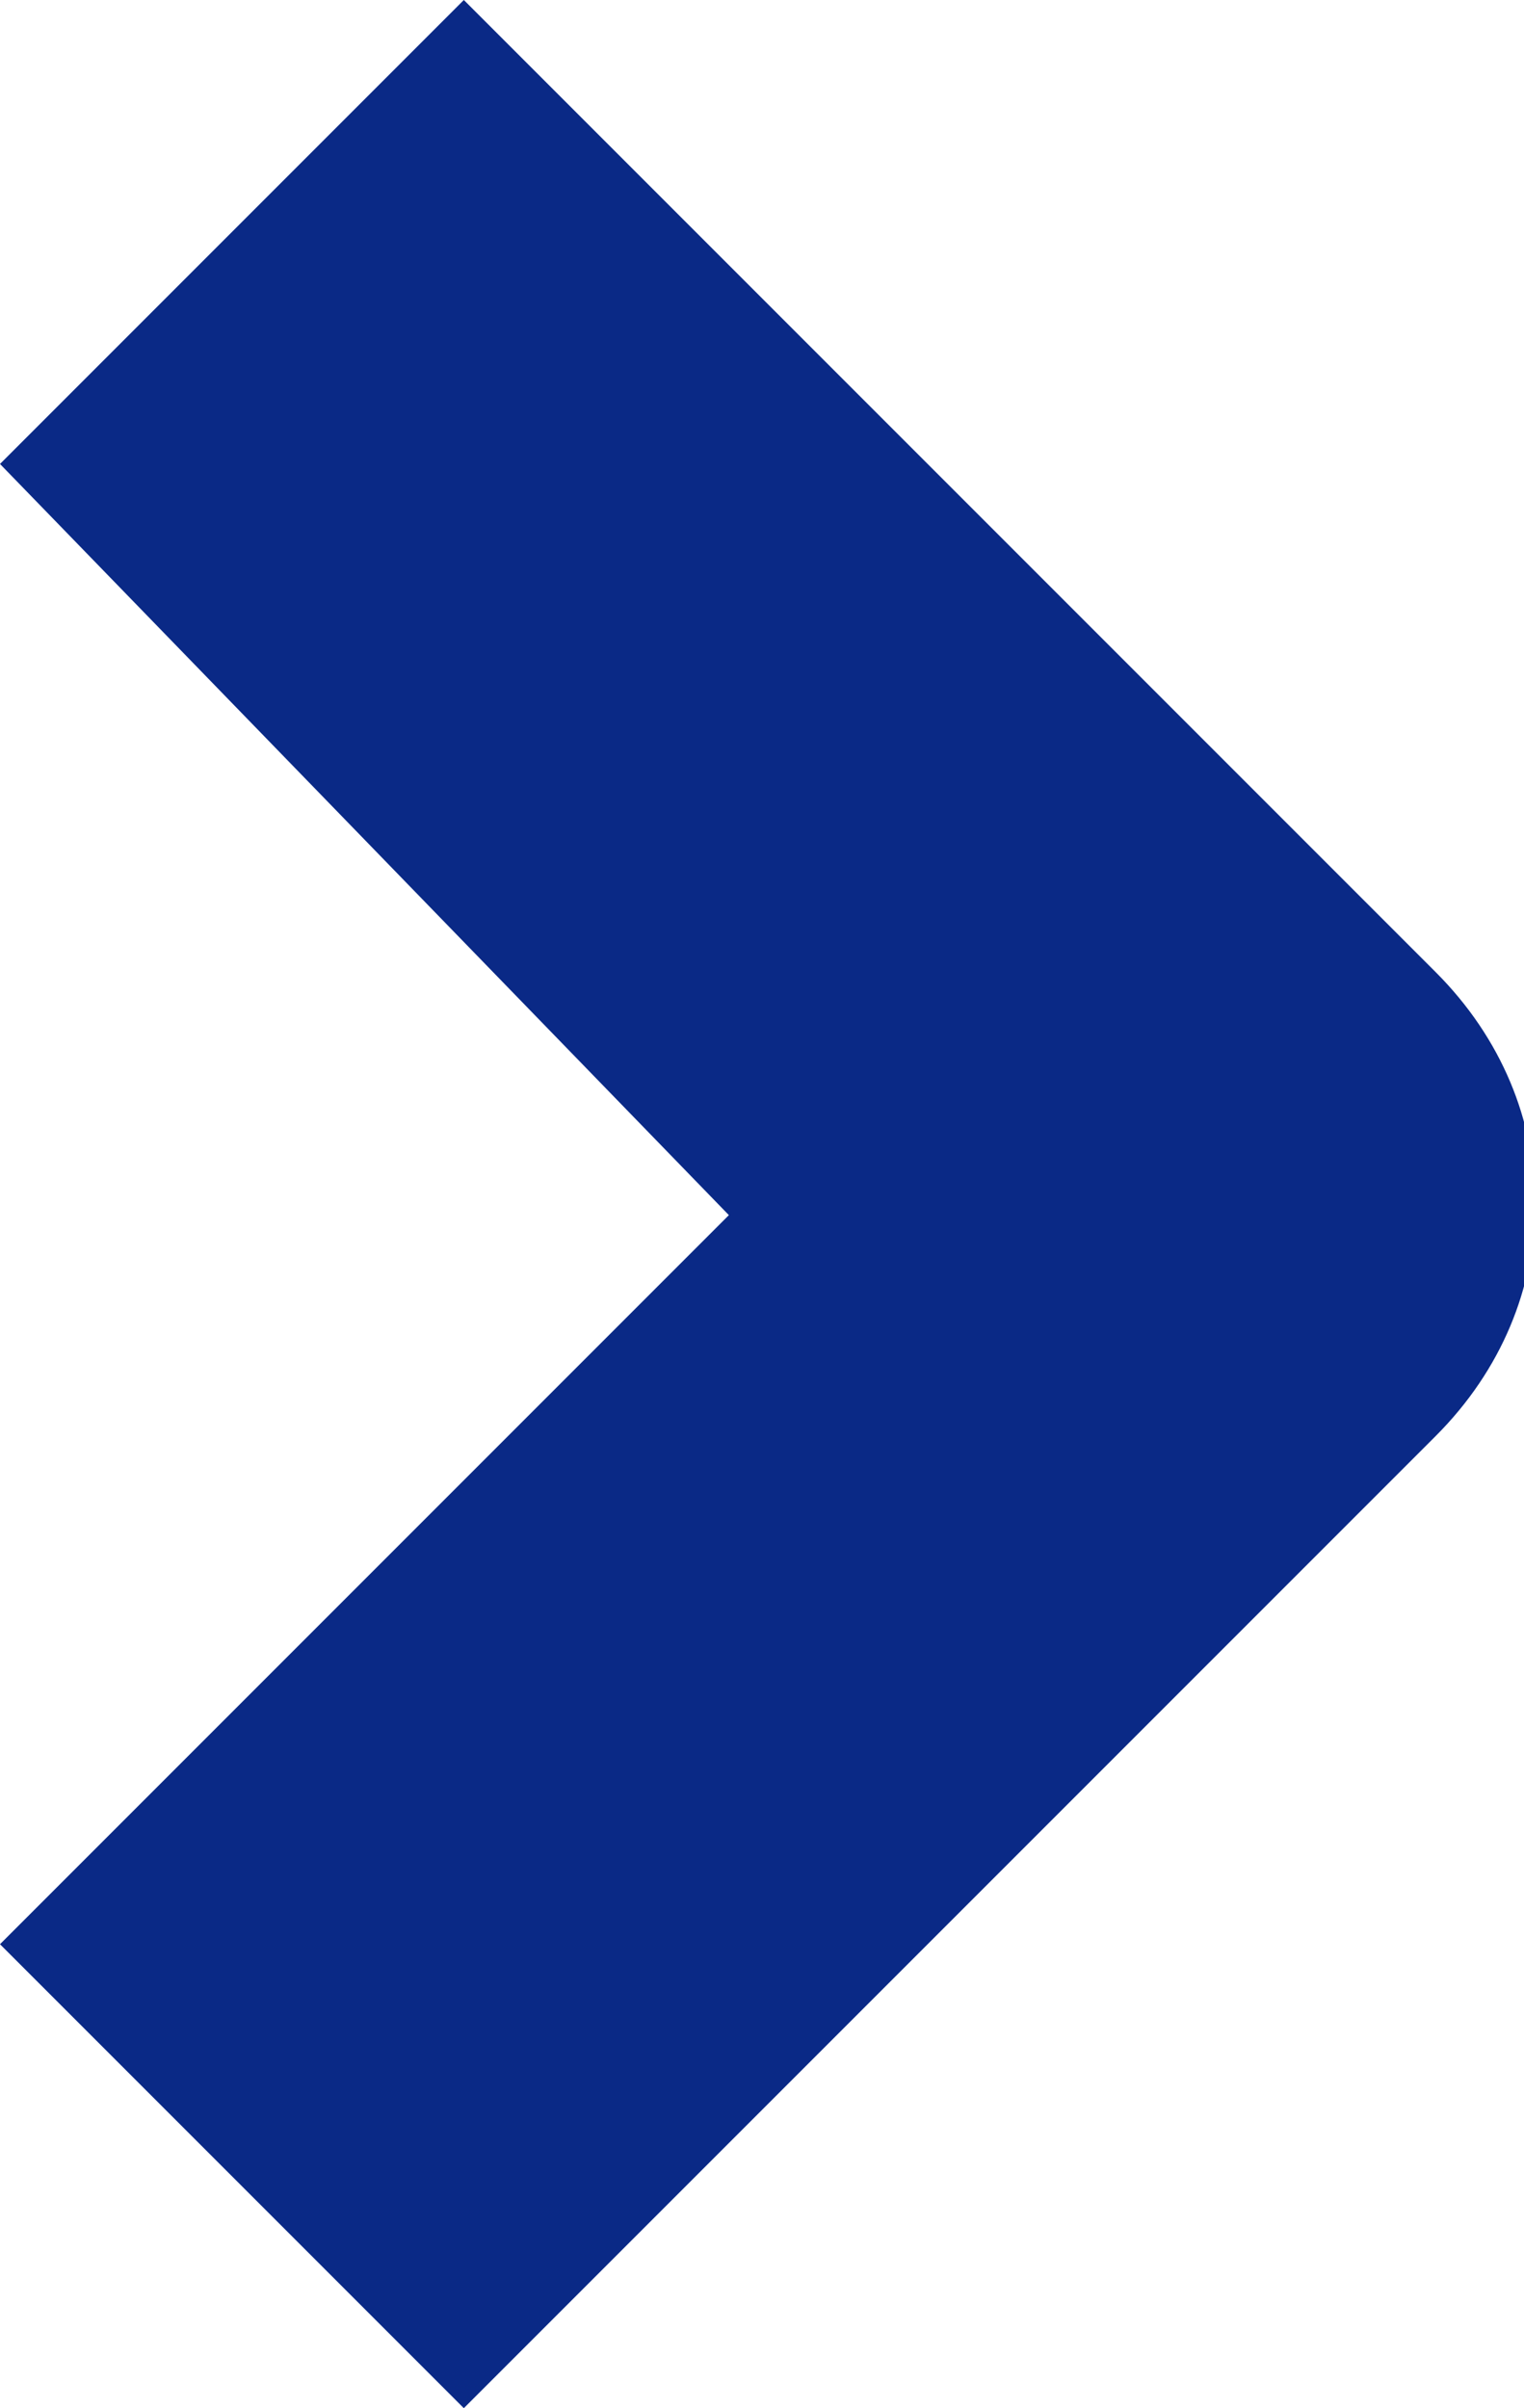 <?xml version="1.0" encoding="utf-8"?>
<!-- Generator: Adobe Illustrator 25.3.1, SVG Export Plug-In . SVG Version: 6.00 Build 0)  -->
<svg version="1.1" id="Layer_1" xmlns="http://www.w3.org/2000/svg" xmlns:xlink="http://www.w3.org/1999/xlink" x="0px" y="0px"
	 viewBox="0 0 6.9 10.9" style="enable-background:new 0 0 6.9 10.9;" xml:space="preserve">
<style type="text/css">
	.st0{fill:#0A2986;}
</style>
<path class="st0" d="M2.1,10.9L0,8.8l3.3-3.3L0,2.1L2.1,0l4.4,4.4c0.6,0.6,0.6,1.5,0,2.1L2.1,10.9z"/>
</svg>
